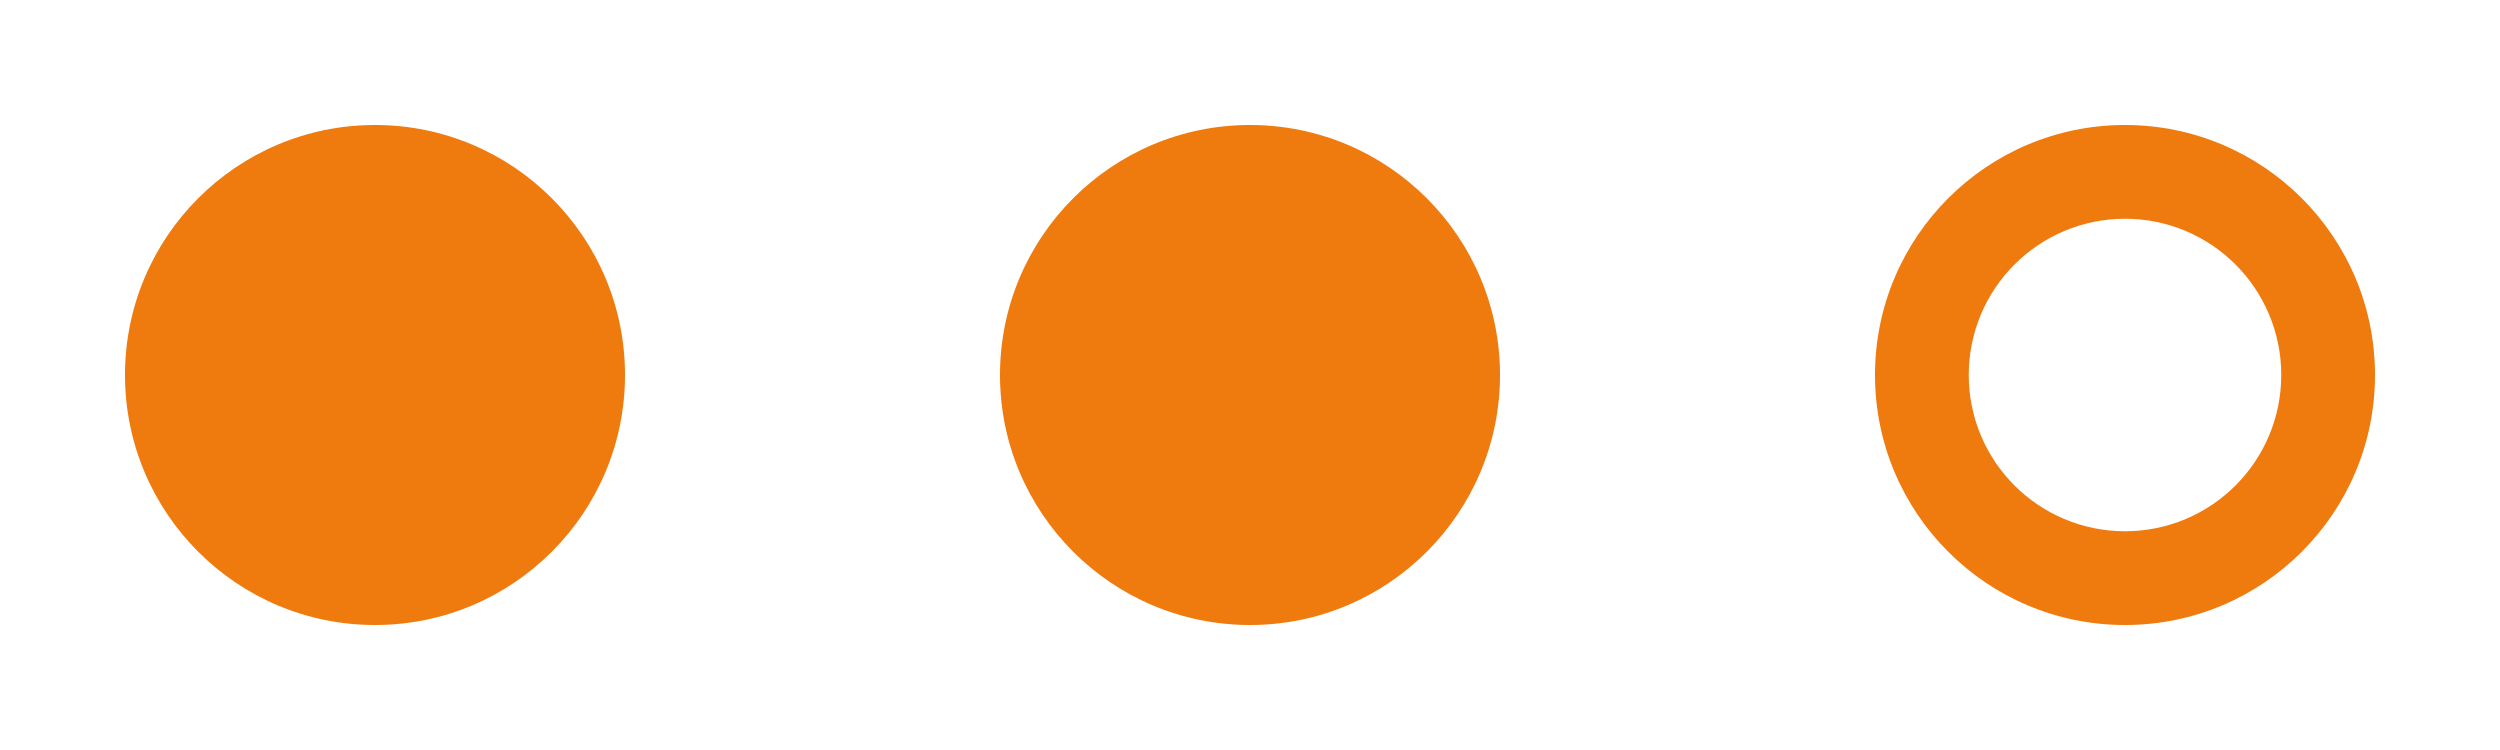<svg viewBox="0 0 40 12" fill="none" xmlns="http://www.w3.org/2000/svg">
    <path
        d="M10 6C10 8.209 8.209 10 6 10C3.791 10 2 8.209 2 6C2 3.791 3.791 2 6 2C8.209 2 10 3.791 10 6Z"
        fill="#EF7A0E" />
    <path
        d="M24 6C24 8.209 22.209 10 20 10C17.791 10 16 8.209 16 6C16 3.791 17.791 2 20 2C22.209 2 24 3.791 24 6Z"
        fill="#EF7A0E" />
    <path fill-rule="evenodd" clip-rule="evenodd"
        d="M34 8.5C35.381 8.5 36.5 7.381 36.5 6C36.5 4.619 35.381 3.5 34 3.5C32.619 3.5 31.5 4.619 31.5 6C31.5 7.381 32.619 8.5 34 8.5ZM34 10C36.209 10 38 8.209 38 6C38 3.791 36.209 2 34 2C31.791 2 30 3.791 30 6C30 8.209 31.791 10 34 10Z"
        fill="#EF7A0E" />
</svg>
